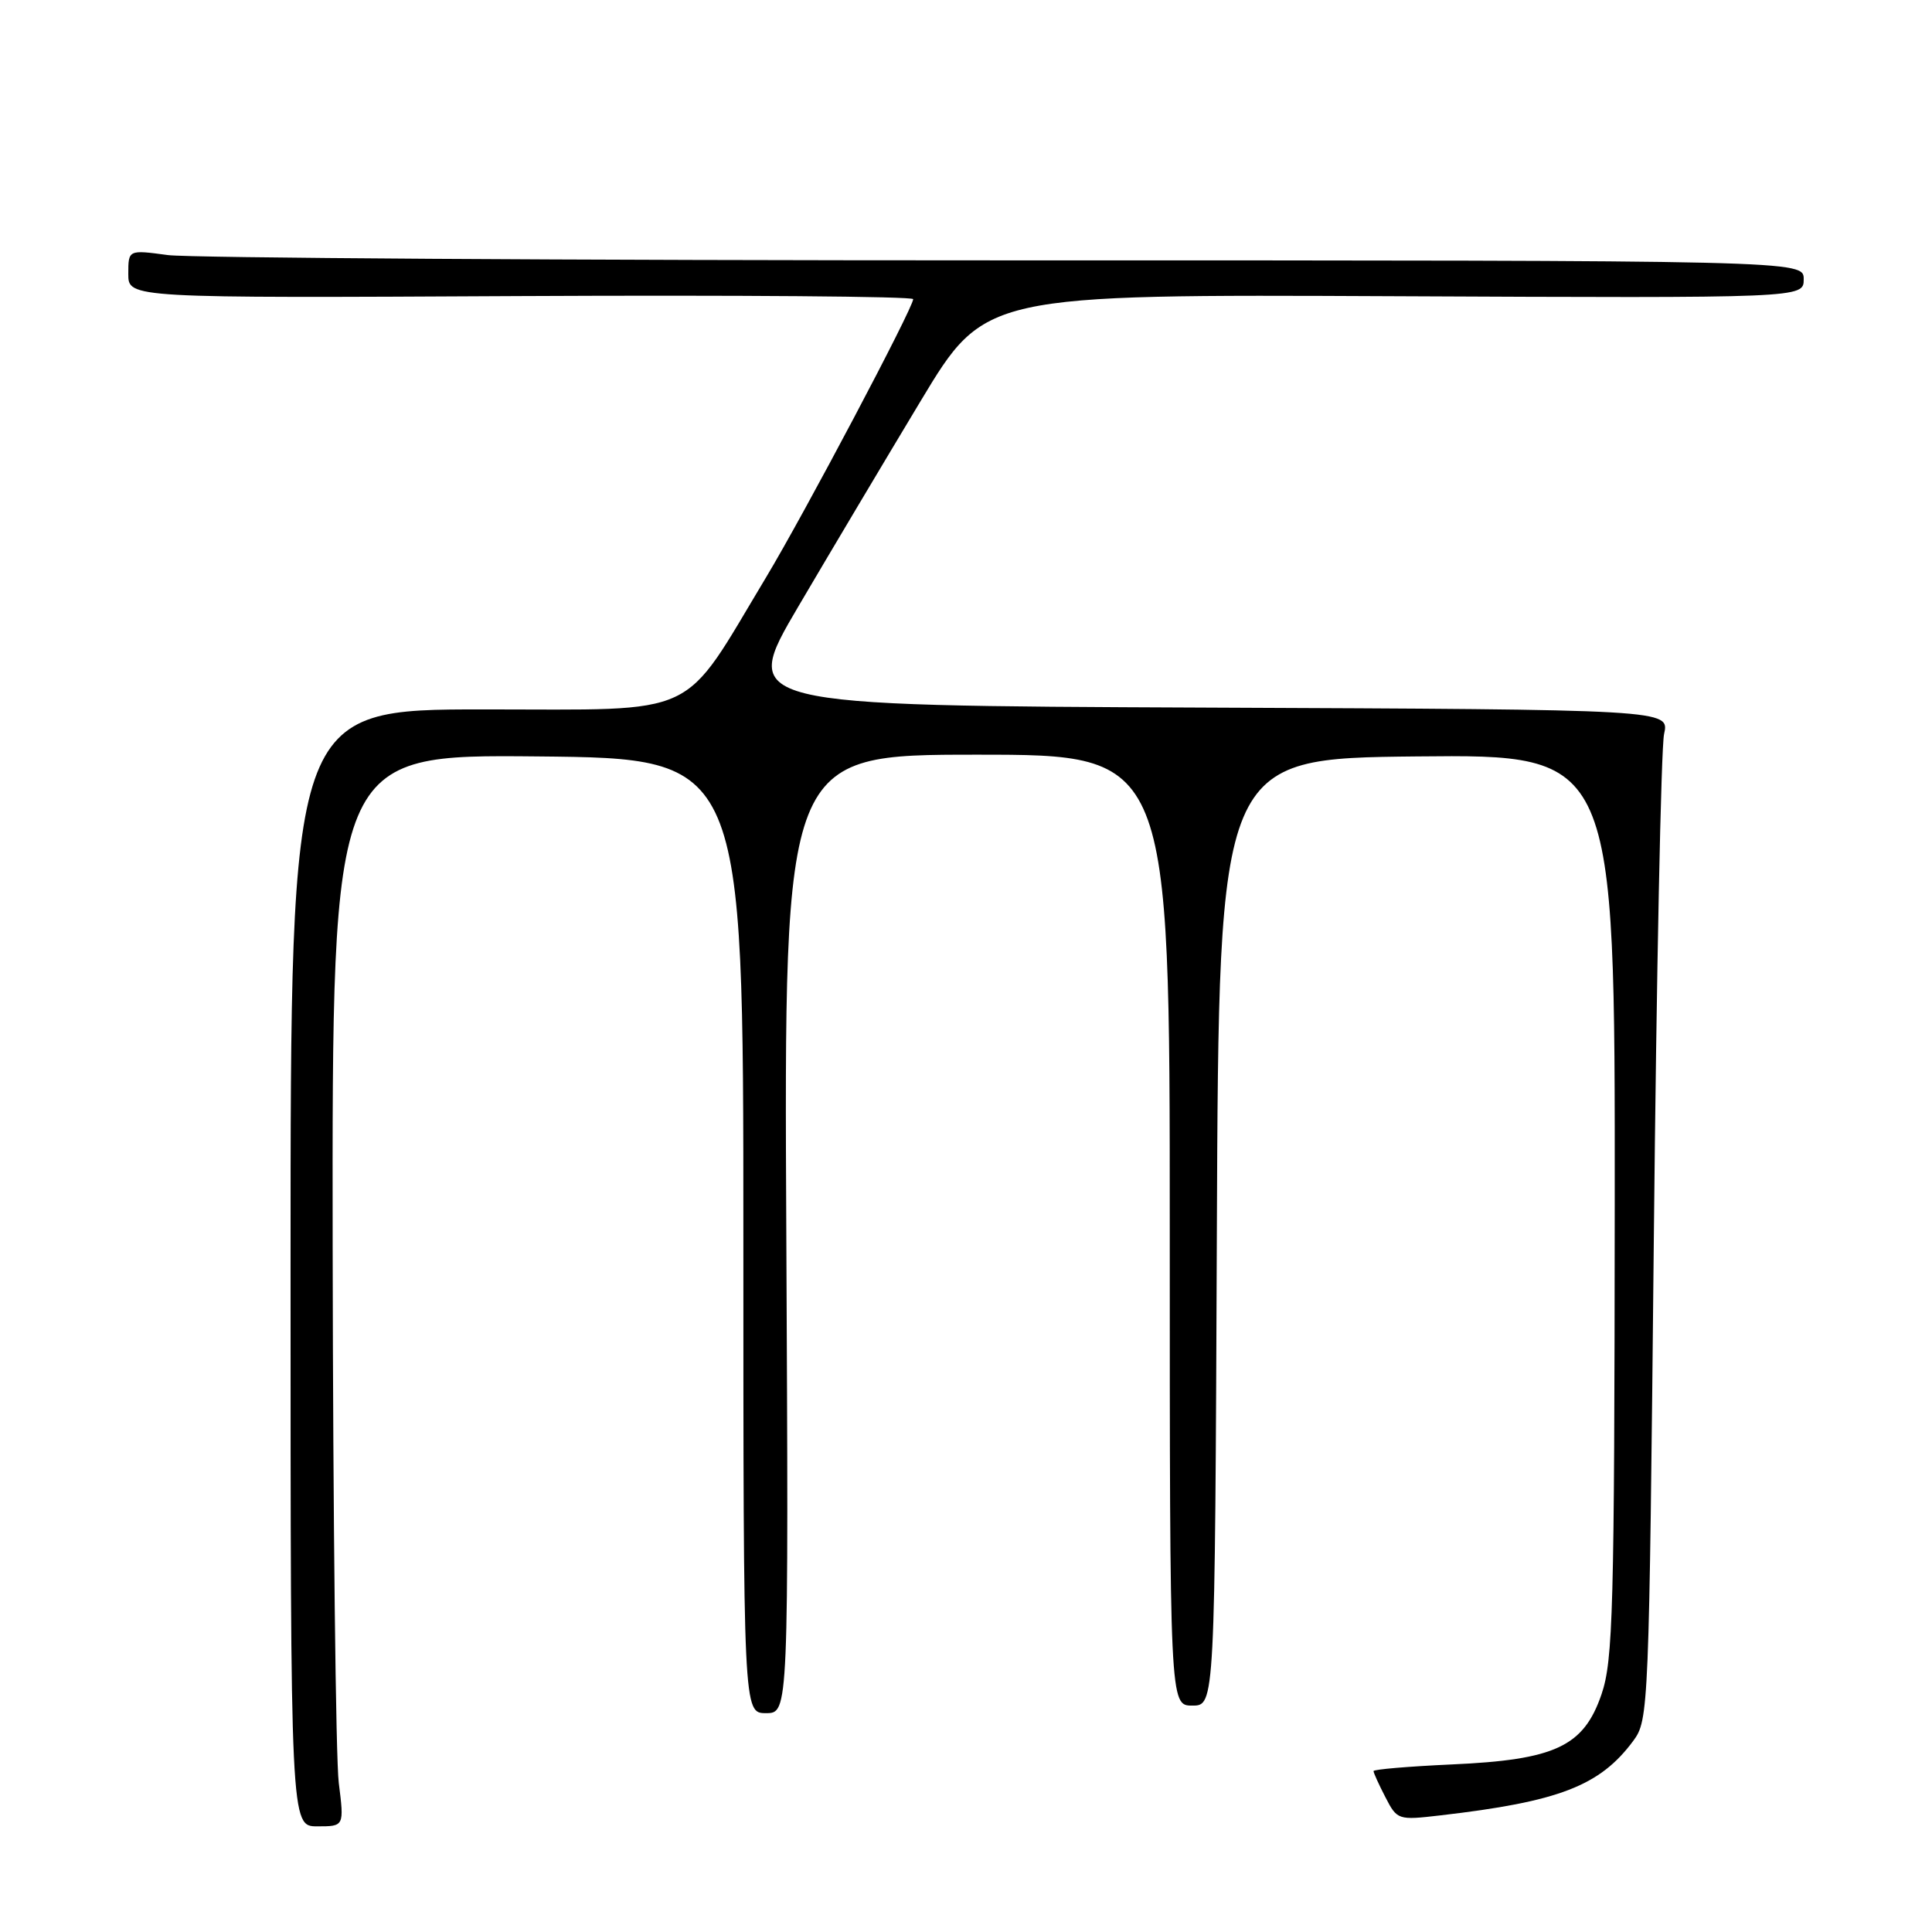 <?xml version="1.0" encoding="UTF-8" standalone="no"?>
<!DOCTYPE svg PUBLIC "-//W3C//DTD SVG 1.1//EN" "http://www.w3.org/Graphics/SVG/1.1/DTD/svg11.dtd" >
<svg xmlns="http://www.w3.org/2000/svg" xmlns:xlink="http://www.w3.org/1999/xlink" version="1.1" viewBox="0 0 256 256">
 <g >
 <path fill="currentColor"
d=" M 44.89 236.25 C 44.49 233.09 44.13 201.13 44.08 165.23 C 44.00 99.97 44.00 99.97 71.25 100.23 C 98.50 100.50 98.50 100.50 98.50 163.75 C 98.50 227.00 98.50 227.00 101.50 227.00 C 104.50 227.00 104.50 227.00 104.19 163.50 C 103.88 100.00 103.88 100.00 129.44 100.00 C 155.00 100.00 155.00 100.00 155.00 163.00 C 155.00 226.00 155.00 226.00 157.99 226.00 C 160.98 226.00 160.98 226.00 161.24 163.25 C 161.50 100.50 161.50 100.50 187.75 100.23 C 214.00 99.97 214.00 99.97 213.96 159.73 C 213.92 213.38 213.74 220.01 212.21 224.50 C 209.84 231.43 206.07 233.19 192.31 233.80 C 186.64 234.06 182.00 234.45 182.00 234.68 C 182.00 234.91 182.71 236.47 183.58 238.15 C 185.13 241.16 185.26 241.20 190.83 240.55 C 206.58 238.73 211.99 236.64 216.41 230.68 C 218.46 227.91 218.51 226.72 219.14 164.18 C 219.49 129.16 220.10 99.04 220.50 97.26 C 221.22 94.02 221.22 94.02 159.64 93.76 C 98.06 93.50 98.06 93.50 105.78 80.37 C 110.03 73.14 117.33 60.88 122.00 53.12 C 130.50 39.00 130.50 39.00 184.75 39.25 C 239.00 39.50 239.00 39.50 239.00 37.00 C 239.00 34.50 239.00 34.50 133.25 34.50 C 75.09 34.50 25.14 34.18 22.25 33.80 C 17.00 33.09 17.00 33.09 17.00 36.30 C 17.00 39.50 17.00 39.50 69.00 39.23 C 97.60 39.09 121.00 39.27 121.00 39.64 C 121.00 40.80 106.58 68.07 101.51 76.50 C 90.14 95.41 93.15 94.00 64.16 94.00 C 38.50 94.00 38.50 94.00 38.50 168.00 C 38.50 242.00 38.50 242.00 42.05 242.00 C 45.61 242.00 45.61 242.00 44.89 236.25 Z "/>
</g>
</svg>